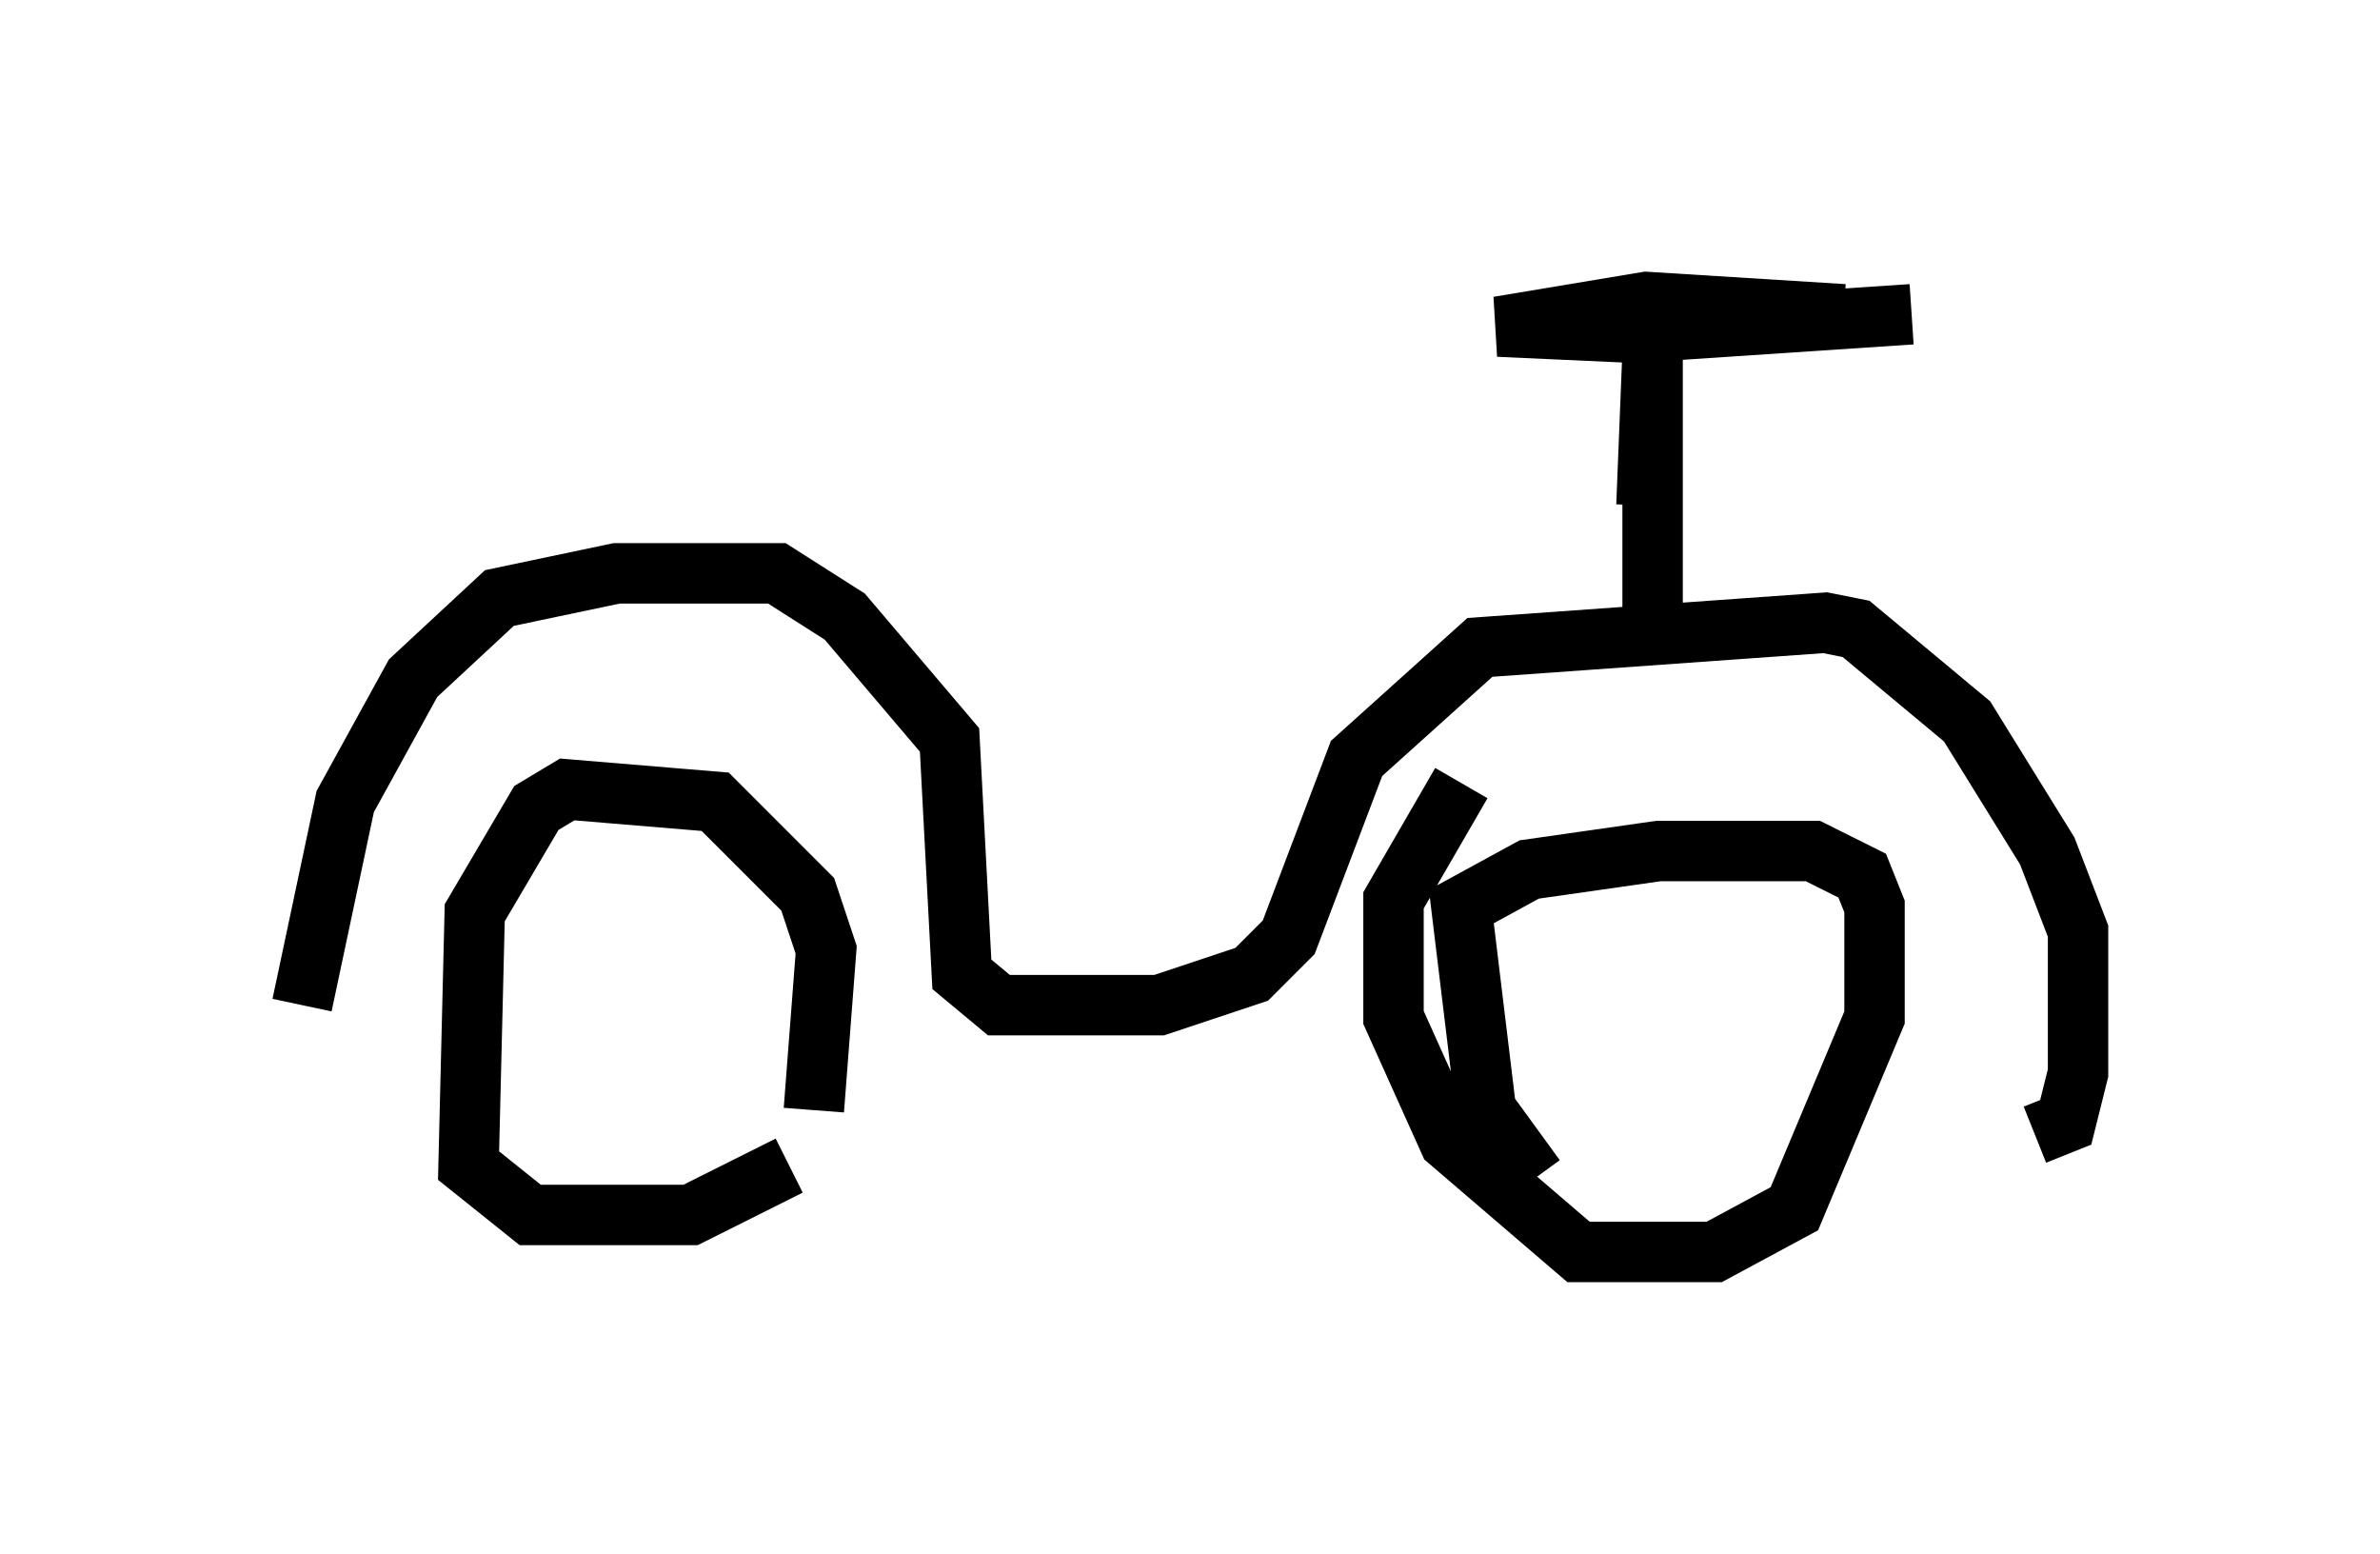 <?xml version="1.0" encoding="utf-8" ?>
<svg baseProfile="full" height="25.721" version="1.1" width="39.4" xmlns="http://www.w3.org/2000/svg" xmlns:ev="http://www.w3.org/2001/xml-events" xmlns:xlink="http://www.w3.org/1999/xlink"><defs /><rect fill="white" height="25.721" width="39.4" x="0" y="0" /><path d="M12.248, 20.109 m1.225, -1.735 l0.204, -2.654 -0.306, -0.919 l-1.531, -1.531 -2.45, -0.204 l-0.51, 0.306 -1.021, 1.735 l-0.102, 4.185 1.021, 0.817 l2.654, 0.0 1.633, -0.817 m12.352, 0.204 l-0.817, -1.123 -0.408, -3.369 l1.123, -0.613 2.144, -0.306 l2.552, 0.0 0.817, 0.408 l0.204, 0.51 0.0, 1.838 l-1.327, 3.165 -1.327, 0.715 l-2.246, 0.0 -2.144, -1.838 l-0.919, -2.042 0.0, -1.94 l1.123, -1.94 m-19.192, 3.675 l0.715, -3.369 1.123, -2.042 l1.429, -1.327 1.94, -0.408 l2.654, 0.0 1.123, 0.715 l1.735, 2.042 0.204, 3.879 l0.613, 0.51 2.654, 0.0 l1.531, -0.51 0.613, -0.613 l1.123, -2.96 2.042, -1.838 l5.717, -0.408 0.51, 0.102 l1.838, 1.531 1.327, 2.144 l0.51, 1.327 0.0, 2.348 l-0.204, 0.817 -0.51, 0.204 m-6.431, -10.413 l0.102, -2.552 0.0, 4.798 l0.0, -3.471 m3.165, -1.94 l-3.267, -0.204 -2.45, 0.408 l2.246, 0.102 4.594, -0.306 " fill="none" stroke="black" stroke-width="1" /></svg>